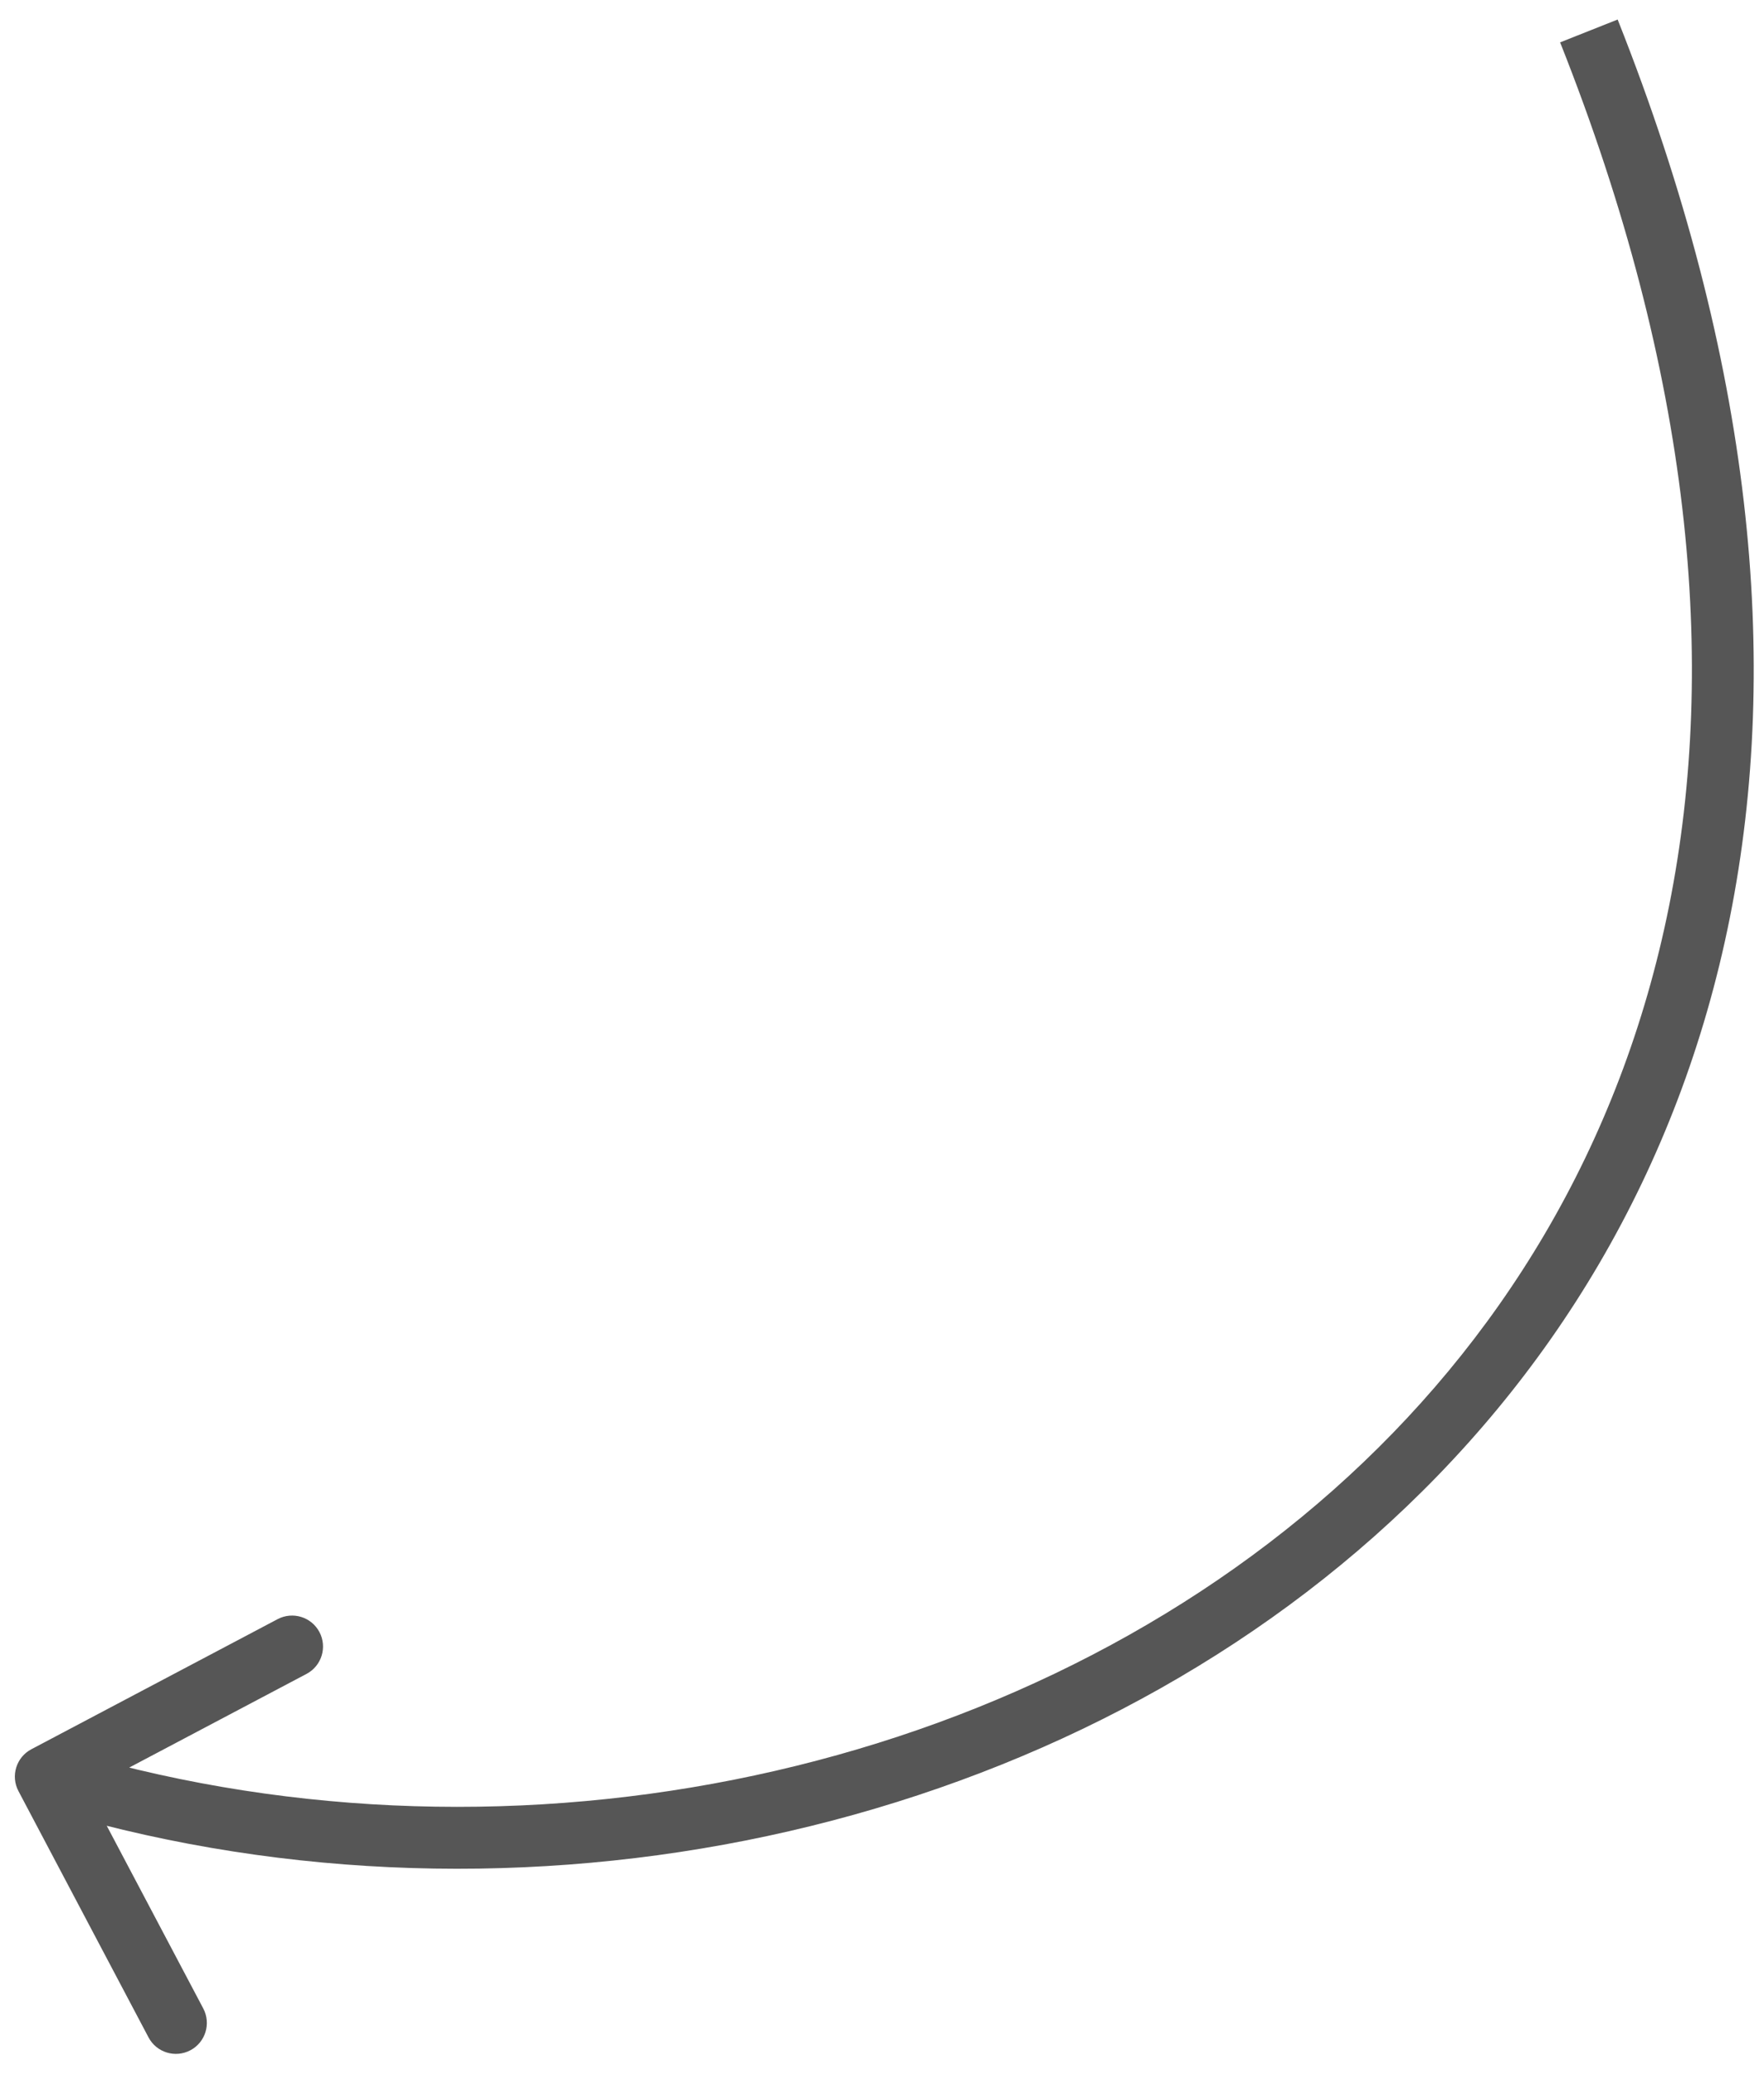 <svg width="57" height="67" viewBox="0 0 57 67" fill="none" xmlns="http://www.w3.org/2000/svg">
<path d="M1.013 56.517C0.525 56.775 0.338 57.38 0.596 57.868L4.799 65.826C5.057 66.315 5.662 66.501 6.151 66.243C6.639 65.986 6.826 65.381 6.568 64.892L2.831 57.819L9.905 54.082C10.393 53.824 10.58 53.219 10.322 52.731C10.064 52.242 9.459 52.056 8.971 52.313L1.013 56.517ZM50.412 1.369C58.93 22.824 53.735 38.691 43.08 48.143C32.347 57.662 15.926 60.814 1.775 56.446L1.185 58.357C15.953 62.916 33.113 59.657 44.407 49.639C55.778 39.552 61.054 22.755 52.271 0.631L50.412 1.369Z" fill="#565656"/>
</svg>
